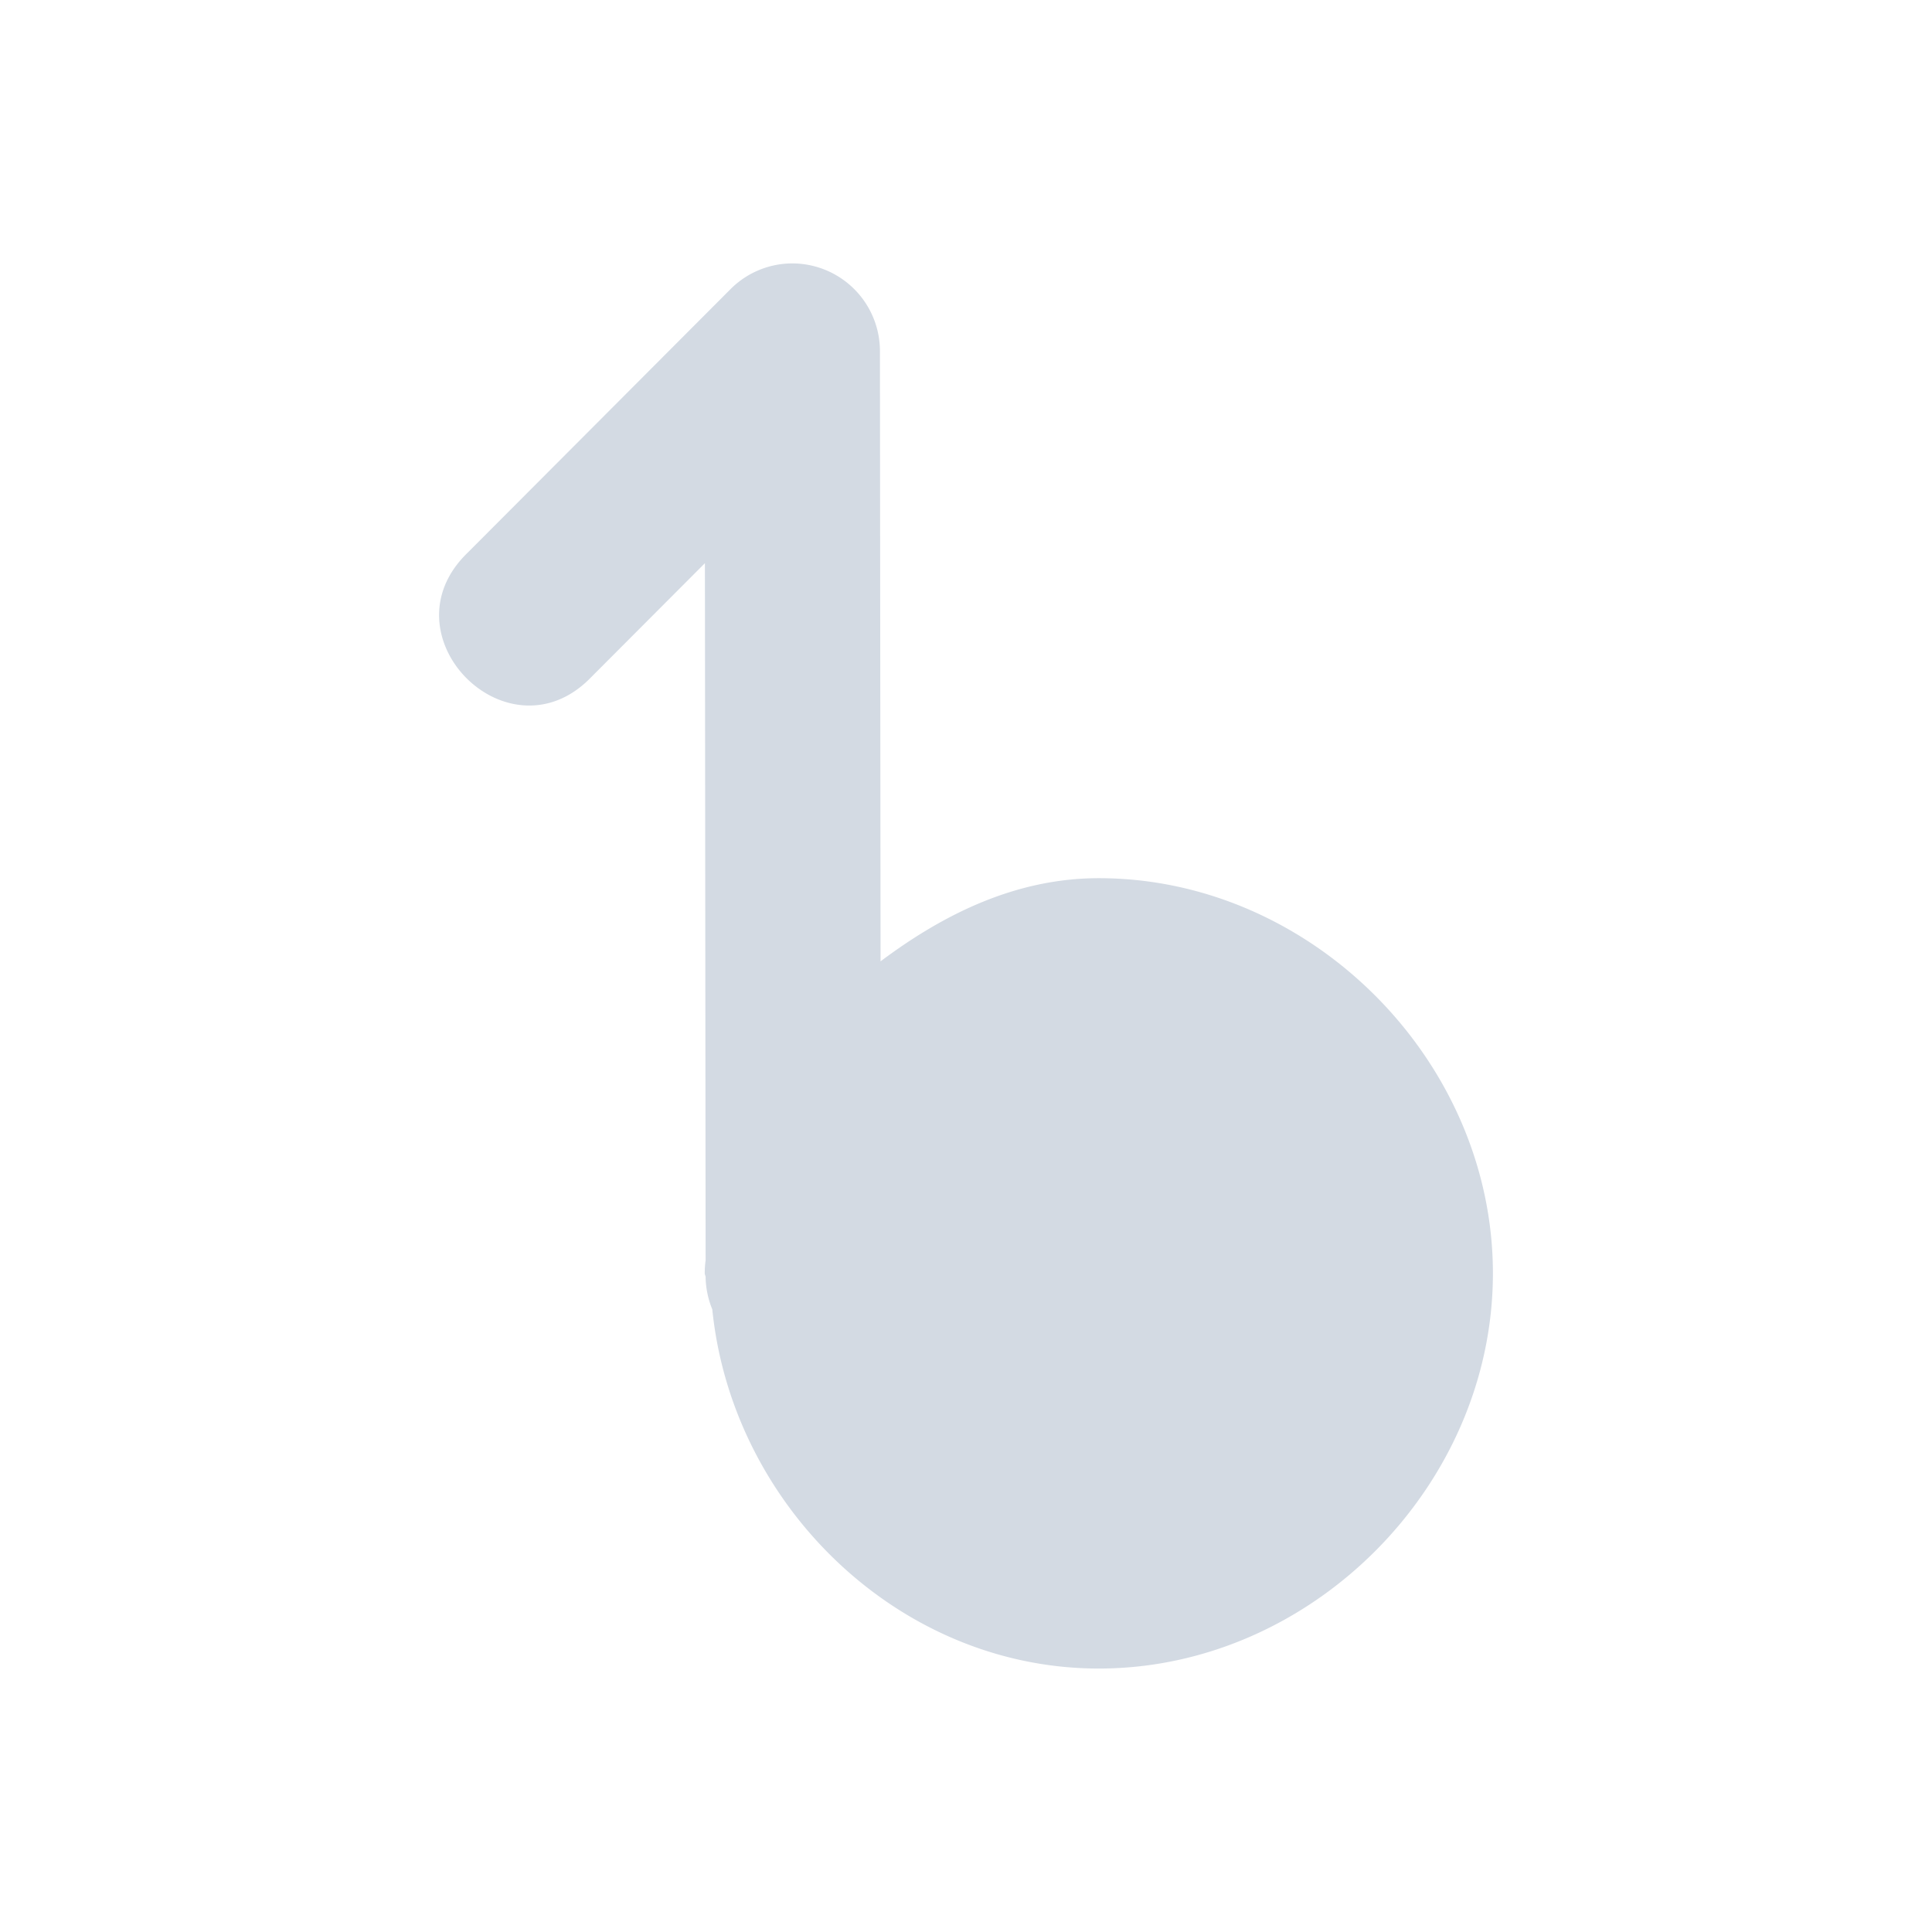 <svg xmlns="http://www.w3.org/2000/svg" width="22" height="22" version="1"><defs><style id="current-color-scheme" type="text/css"></style></defs><path d="M8.991 3a.996.996 0 0 0-.673.293l-2.992 3c-.979.943.47 2.396 1.41 1.414l1.291-1.294.008 7.939c-.007.049-.01.098-.01.148 0 .015.01.028.01.043v.006c.003.124.029.247.076.361.226 2.236 2.127 4.09 4.402 4.09C14.93 19 17 16.925 17 14.5S14.93 10 12.513 10c-.943 0-1.767.408-2.486.947L10.02 4A.999.999 0 0 0 8.99 3z" fill="currentColor" color="#d3dae3"/></svg>